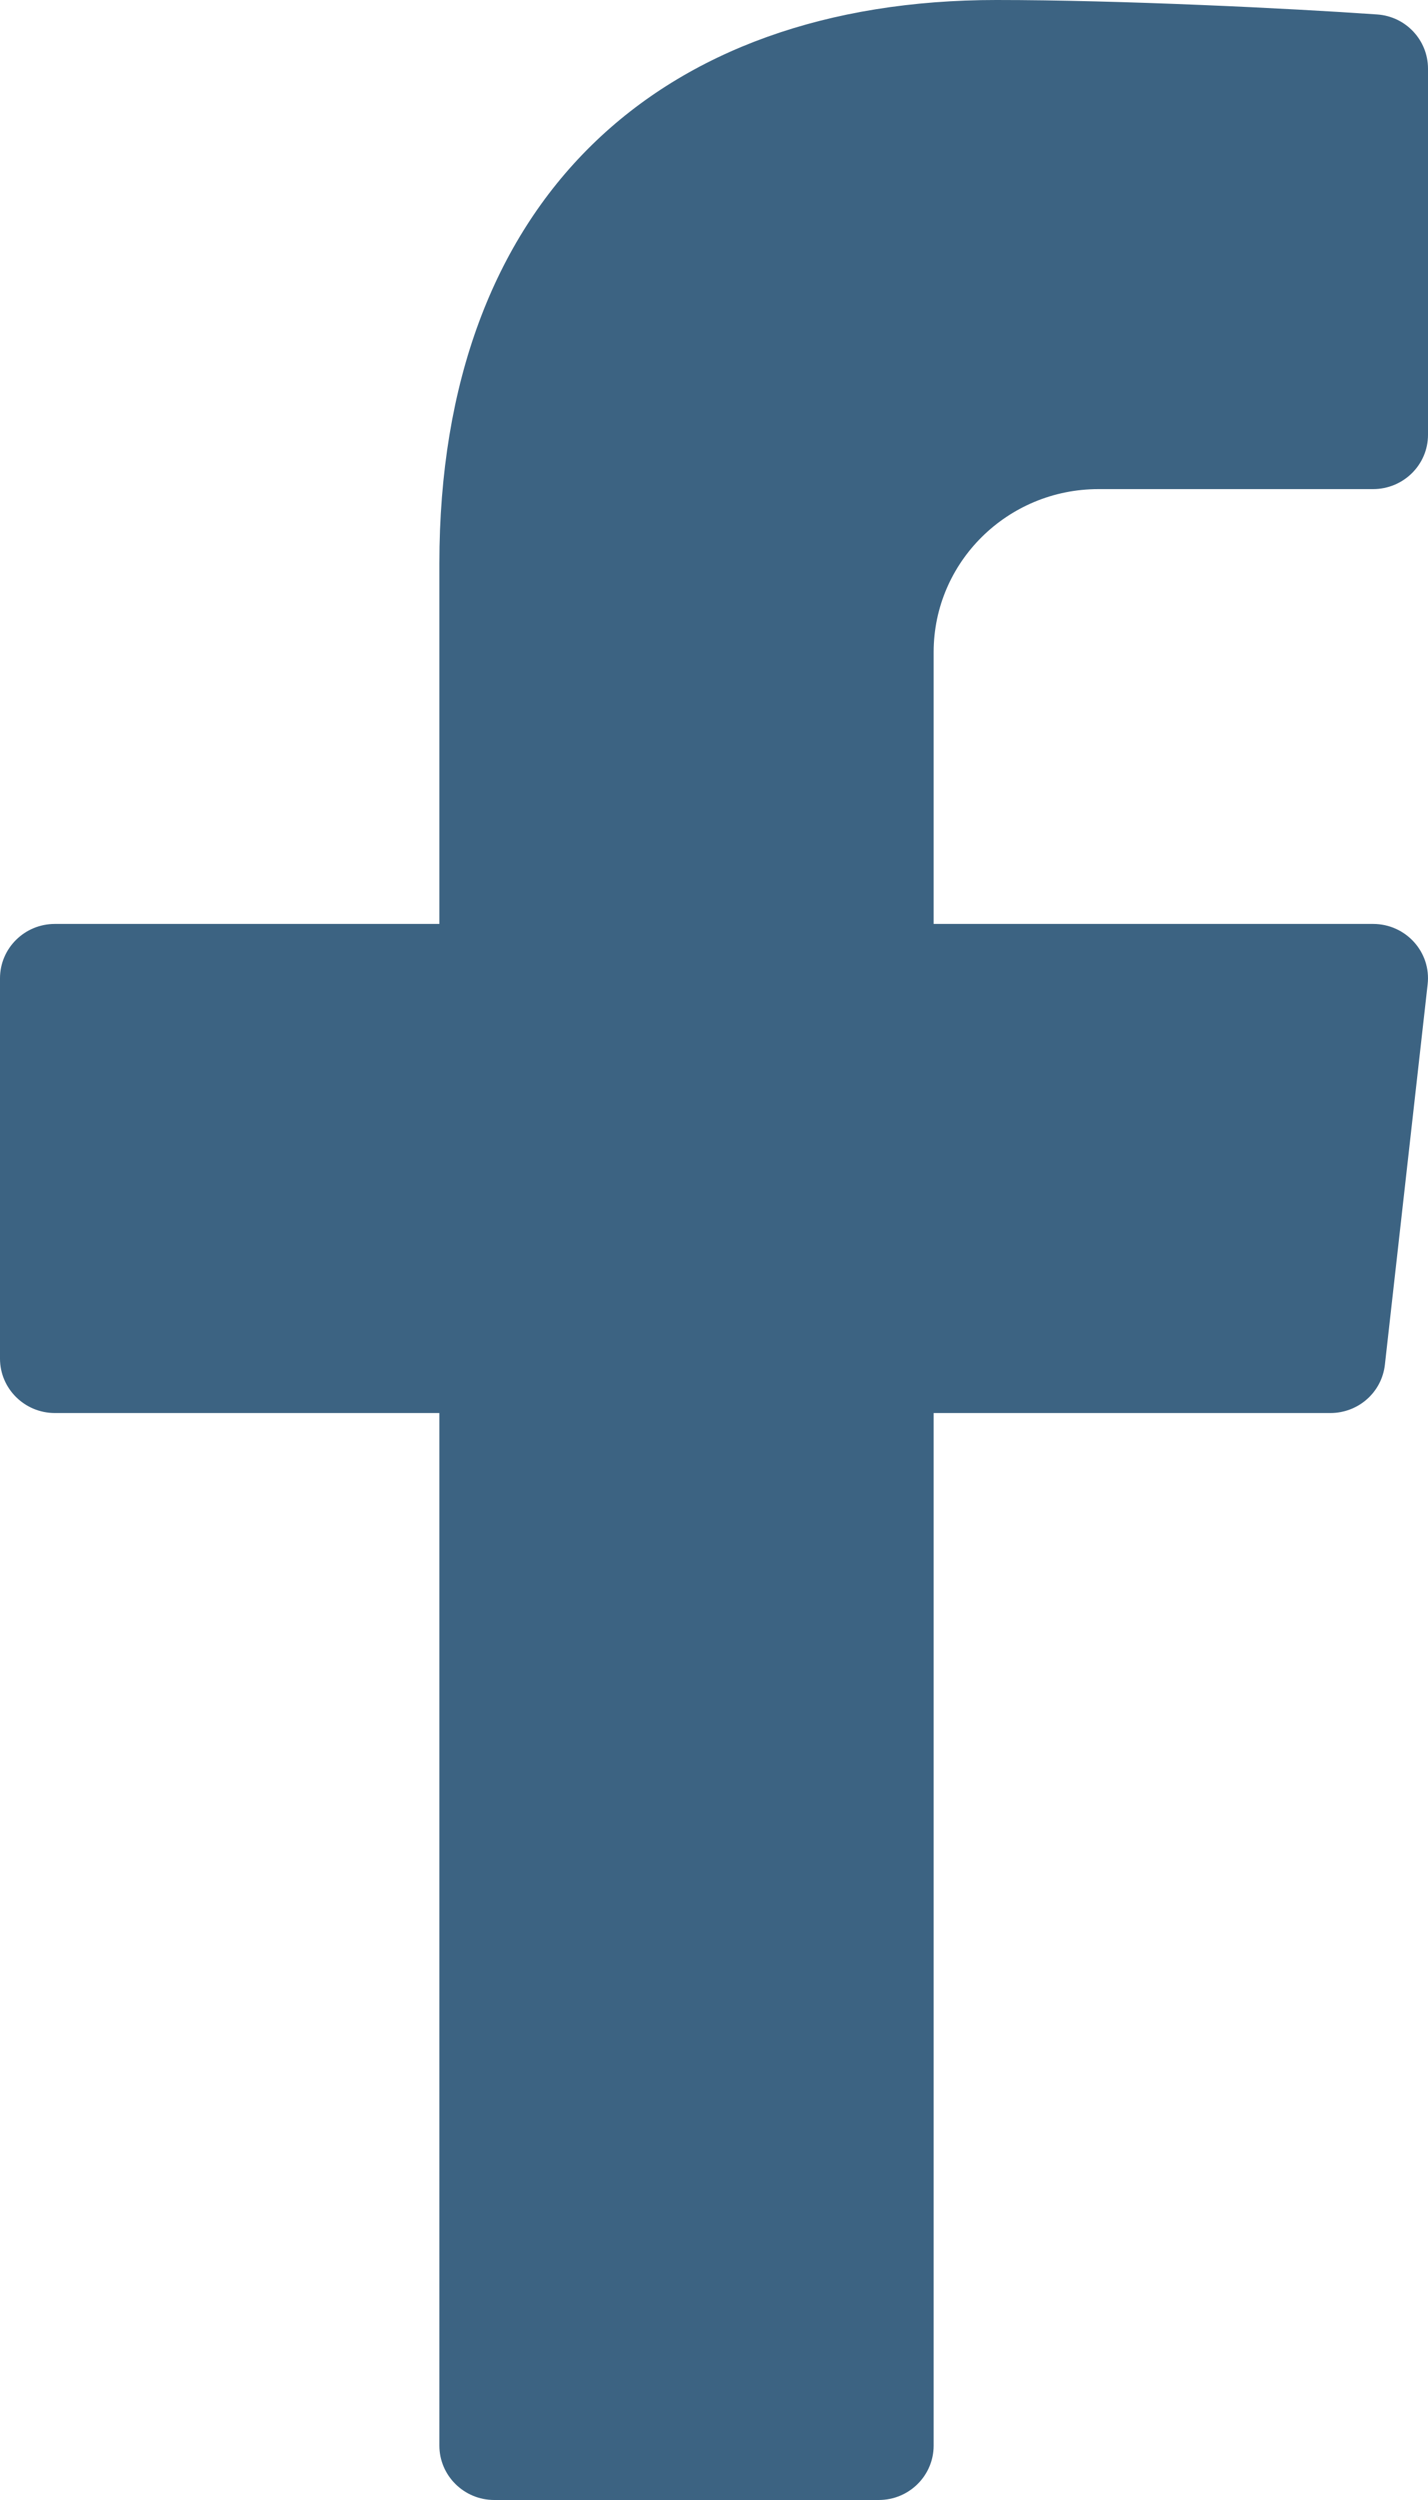 <svg width="16" height="28" viewBox="0 0 16 28" fill="none" xmlns="http://www.w3.org/2000/svg">
<path d="M12.308 5.478H15.384C15.724 5.478 16 5.206 16 4.87V0.769C16 0.45 15.752 0.184 15.431 0.162C14.451 0.093 12.539 0 11.164 0C7.385 0 4.923 2.24 4.923 6.311V10.348H0.615C0.276 10.348 0 10.62 0 10.957V15.217C0 15.553 0.276 15.826 0.615 15.826H4.923V27.391C4.923 27.727 5.199 28 5.538 28H9.846C10.186 28 10.461 27.727 10.461 27.391V15.826H14.906C15.22 15.826 15.483 15.593 15.517 15.284L15.996 11.024C16.037 10.663 15.751 10.348 15.384 10.348H10.461V7.304C10.461 6.296 11.288 5.478 12.308 5.478Z" fill="#3C6382"/>
</svg>
